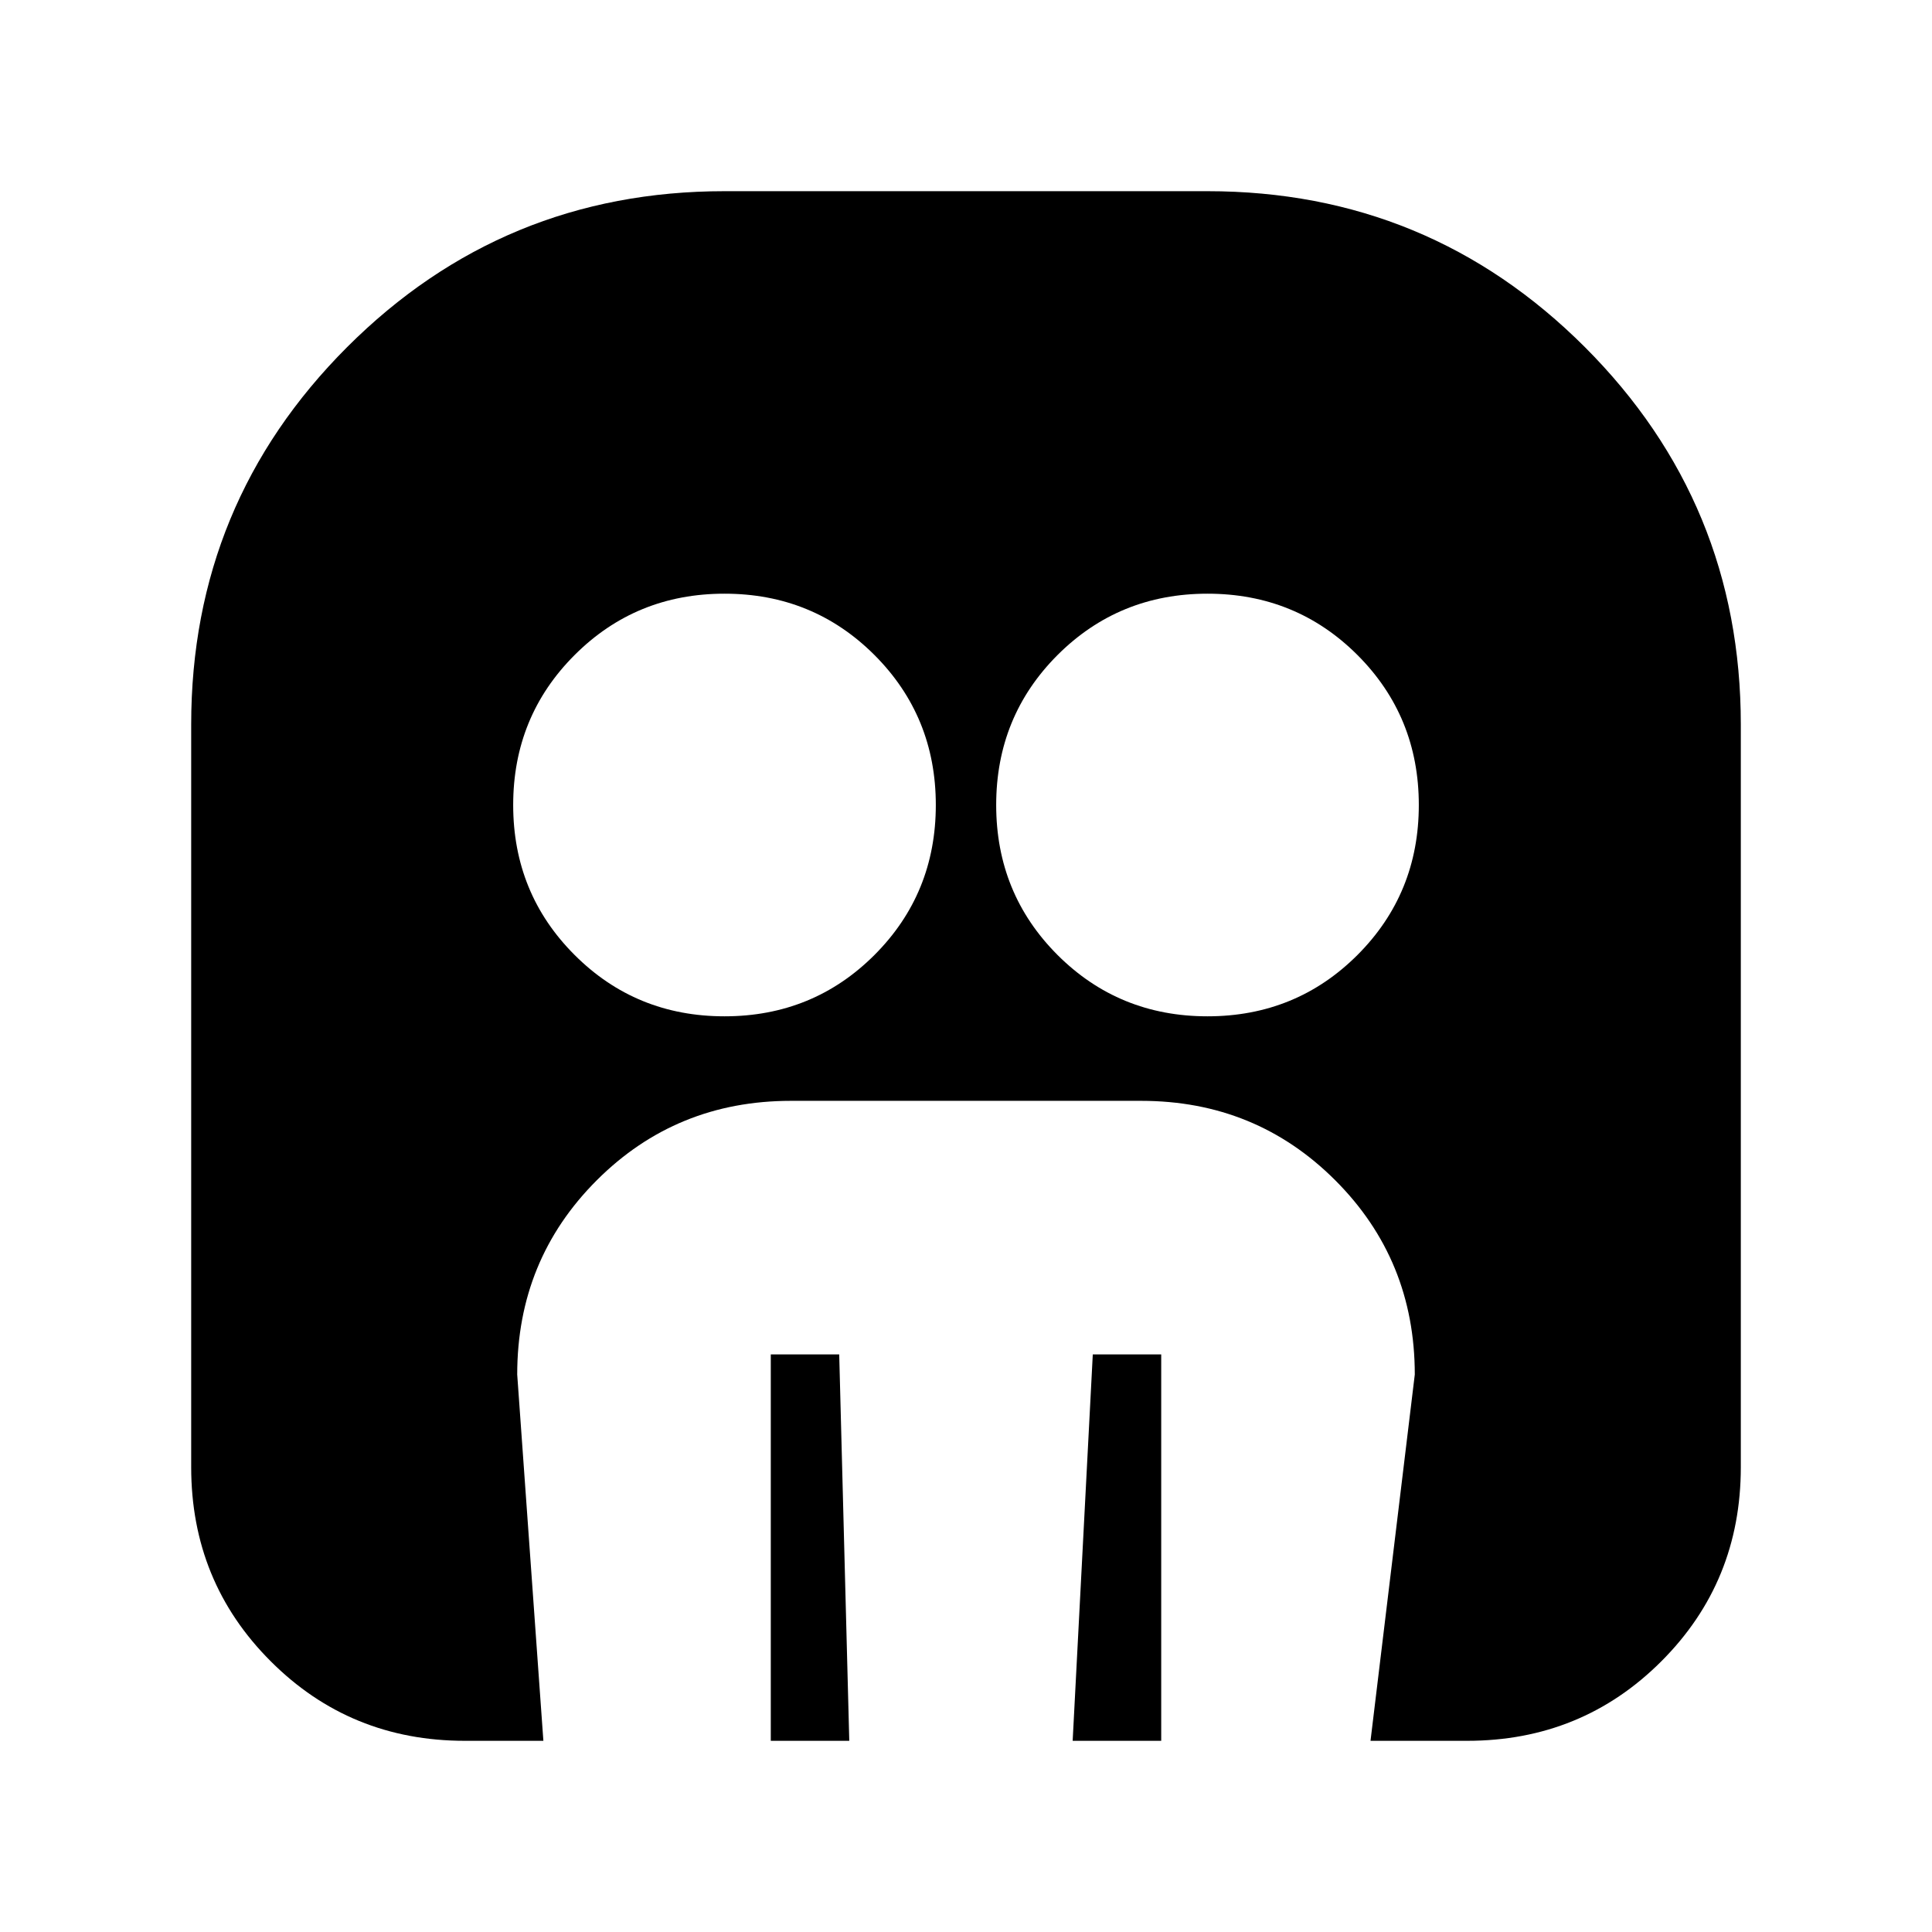 <svg xmlns="http://www.w3.org/2000/svg" height="24" width="24"><path d="M9 12.625q1.1 0 1.863-.762.762-.763.762-1.863t-.762-1.863Q10.1 7.375 9 7.375t-1.862.762Q6.375 8.9 6.375 10t.763 1.863q.762.762 1.862.762Zm6 0q1.1 0 1.863-.762.762-.763.762-1.863t-.762-1.863Q16.1 7.375 15 7.375t-1.863.762q-.762.763-.762 1.863t.762 1.863q.763.762 1.863.762Zm-5.425 9v-4.8h.85l.125 4.8Zm3.75 0 .25-4.8h.85v4.8Zm-7.55 0q-1.425 0-2.412-.988-.988-.987-.988-2.412V9q0-2.75 1.937-4.688Q6.25 2.375 9 2.375h6q2.75 0 4.688 1.937Q21.625 6.25 21.625 9v9.225q0 1.425-.987 2.412-.988.988-2.413.988h-1.2l.55-4.55q0-1.425-.988-2.413-.987-.987-2.412-.987h-4.35q-1.425 0-2.412.987-.988.988-.988 2.413l.325 4.55Z"/></svg>